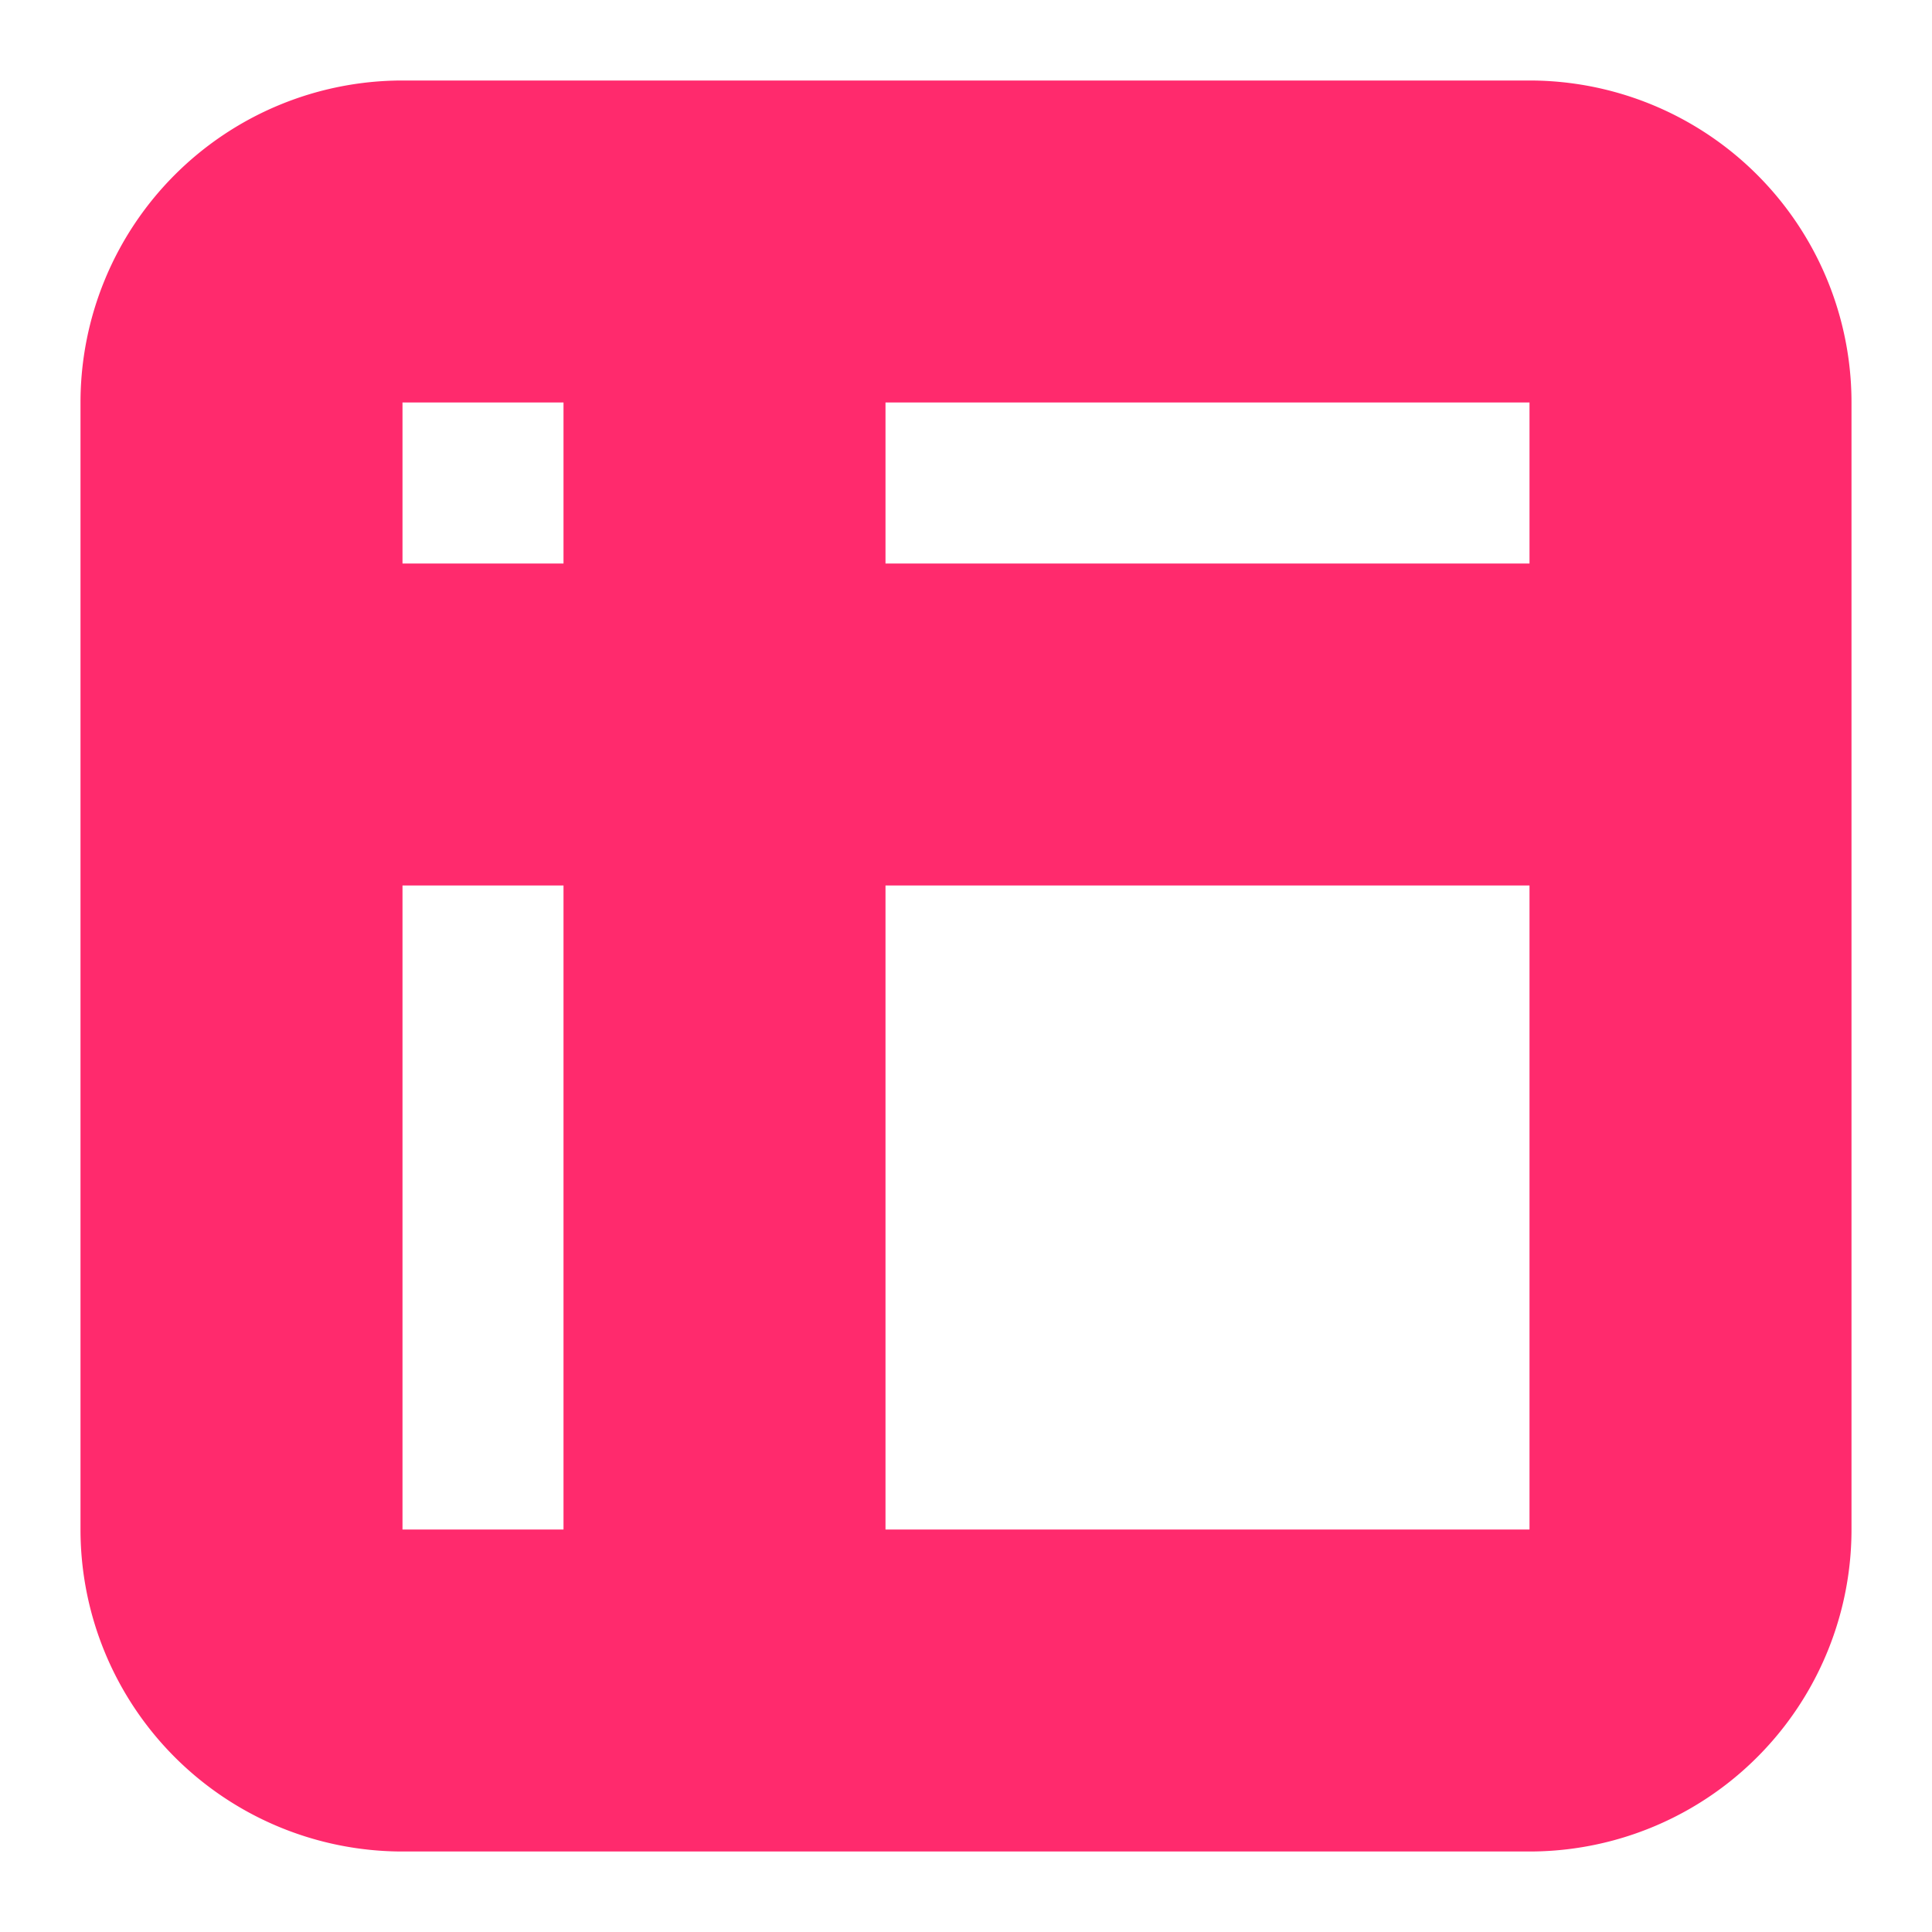 <svg xmlns="http://www.w3.org/2000/svg" width="100" height="100" viewBox="0 0 24 24" fill="none" 
stroke="#ff2a6d" 
stroke-width="4" stroke-linecap="round" stroke-linejoin="round" class="feather feather-table"><path d="M9 3H5a2 2 0 0 0-2 2v4m6-6h10a2 2 0 0 1 2 2v4M9 3v18m0 0h10a2 2 0 0 0 2-2V9M9 21H5a2 2 0 0 1-2-2V9m0 0h18"></path></svg>
